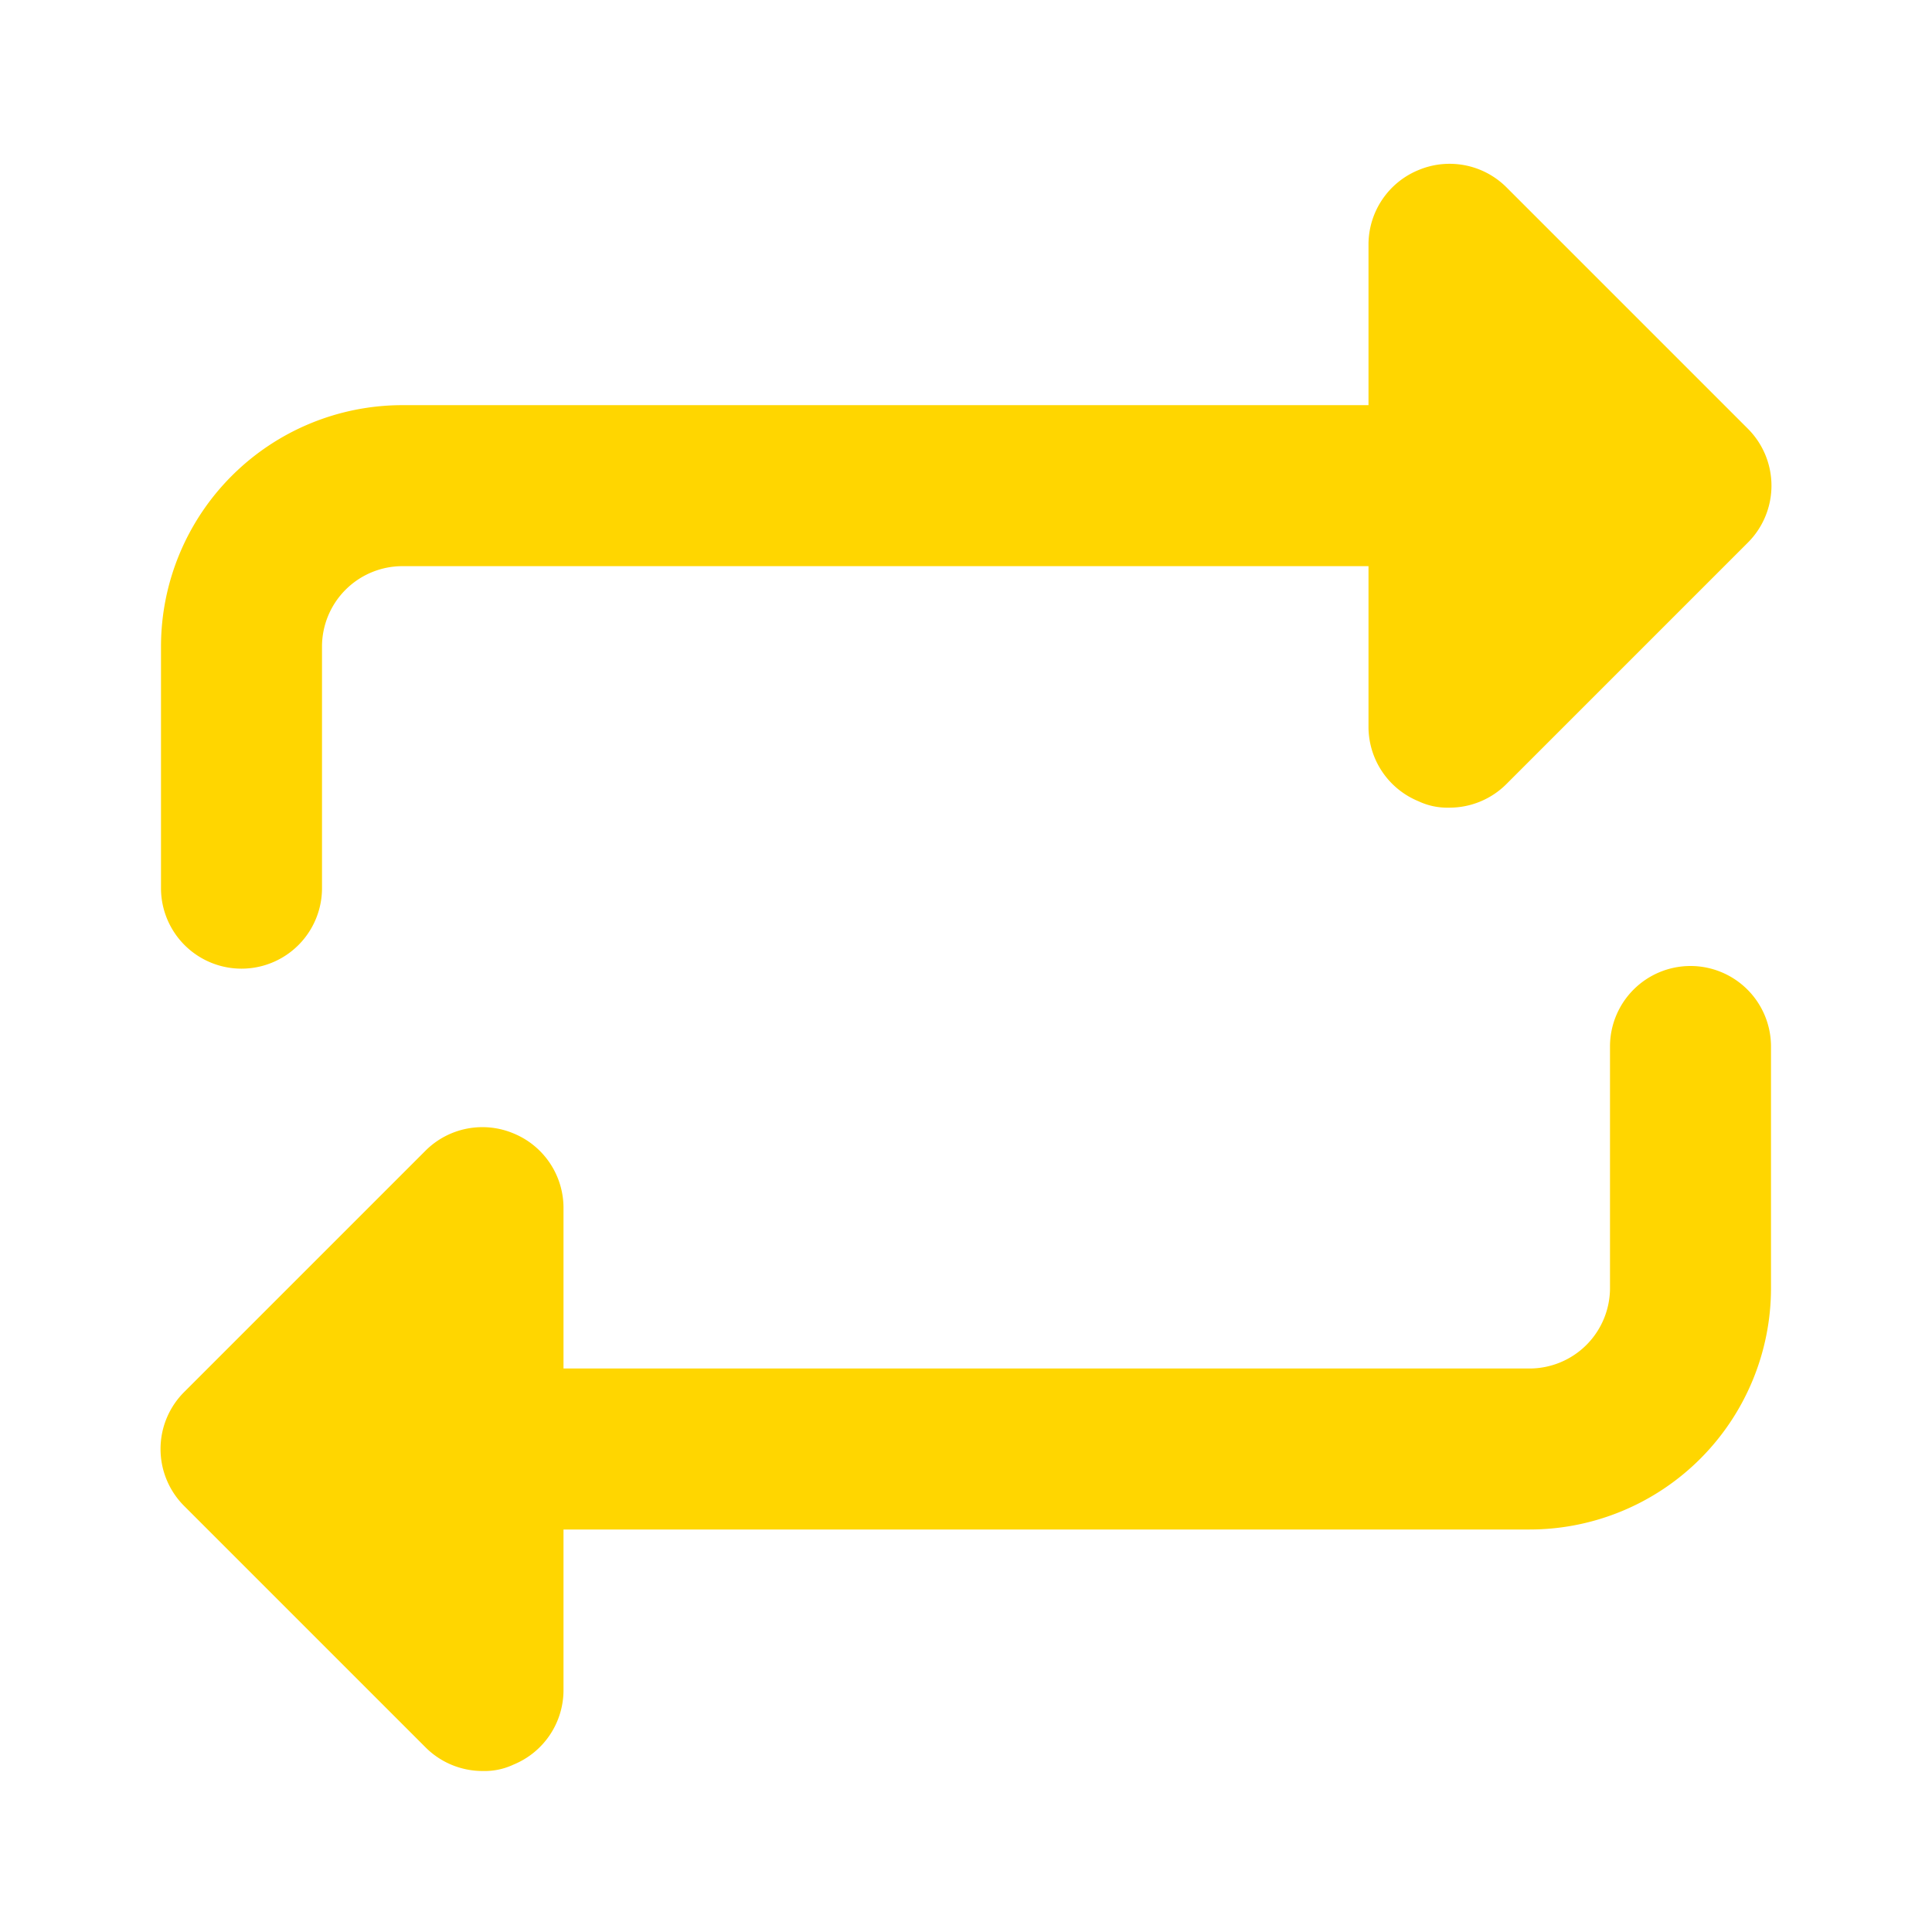 <svg width="24" height="24" xmlns="http://www.w3.org/2000/svg">
 <title/>

 <g>
  <title>background</title>
  <rect fill="none" id="canvas_background" height="402" width="582" y="-1" x="-1"/>
 </g>
 <g>
  <title>Layer 1</title>
  <path id="svg_1" fill="#ffd600" d="m21.71,5.323l-3,-3a1,1 0 0 0 -1.09,-0.21a1,1 0 0 0 -0.62,0.92l0,2l-12,0a3,3 0 0 0 -3,3l0,3a1,1 0 0 0 2,0l0,-3a1,1 0 0 1 1,-1l12,0l0,2a1,1 0 0 0 0.62,0.92a0.84,0.84 0 0 0 0.38,0.08a1,1 0 0 0 0.71,-0.29l3,-3a1,1 0 0 0 0,-1.42z"/>
  <path id="svg_2" fill="#ffd600" d="m21,12a1,1 0 0 0 -1,1l0,3a1,1 0 0 1 -1,1l-12,0l0,-2a1,1 0 0 0 -0.62,-0.92a1,1 0 0 0 -1.09,0.21l-3,3a1,1 0 0 0 0,1.42l3,3a1,1 0 0 0 0.71,0.29a0.84,0.84 0 0 0 0.38,-0.08a1,1 0 0 0 0.62,-0.92l0,-2l12,0a3,3 0 0 0 3,-3l0,-3a1,1 0 0 0 -1,-1z"/>
 </g>
</svg>